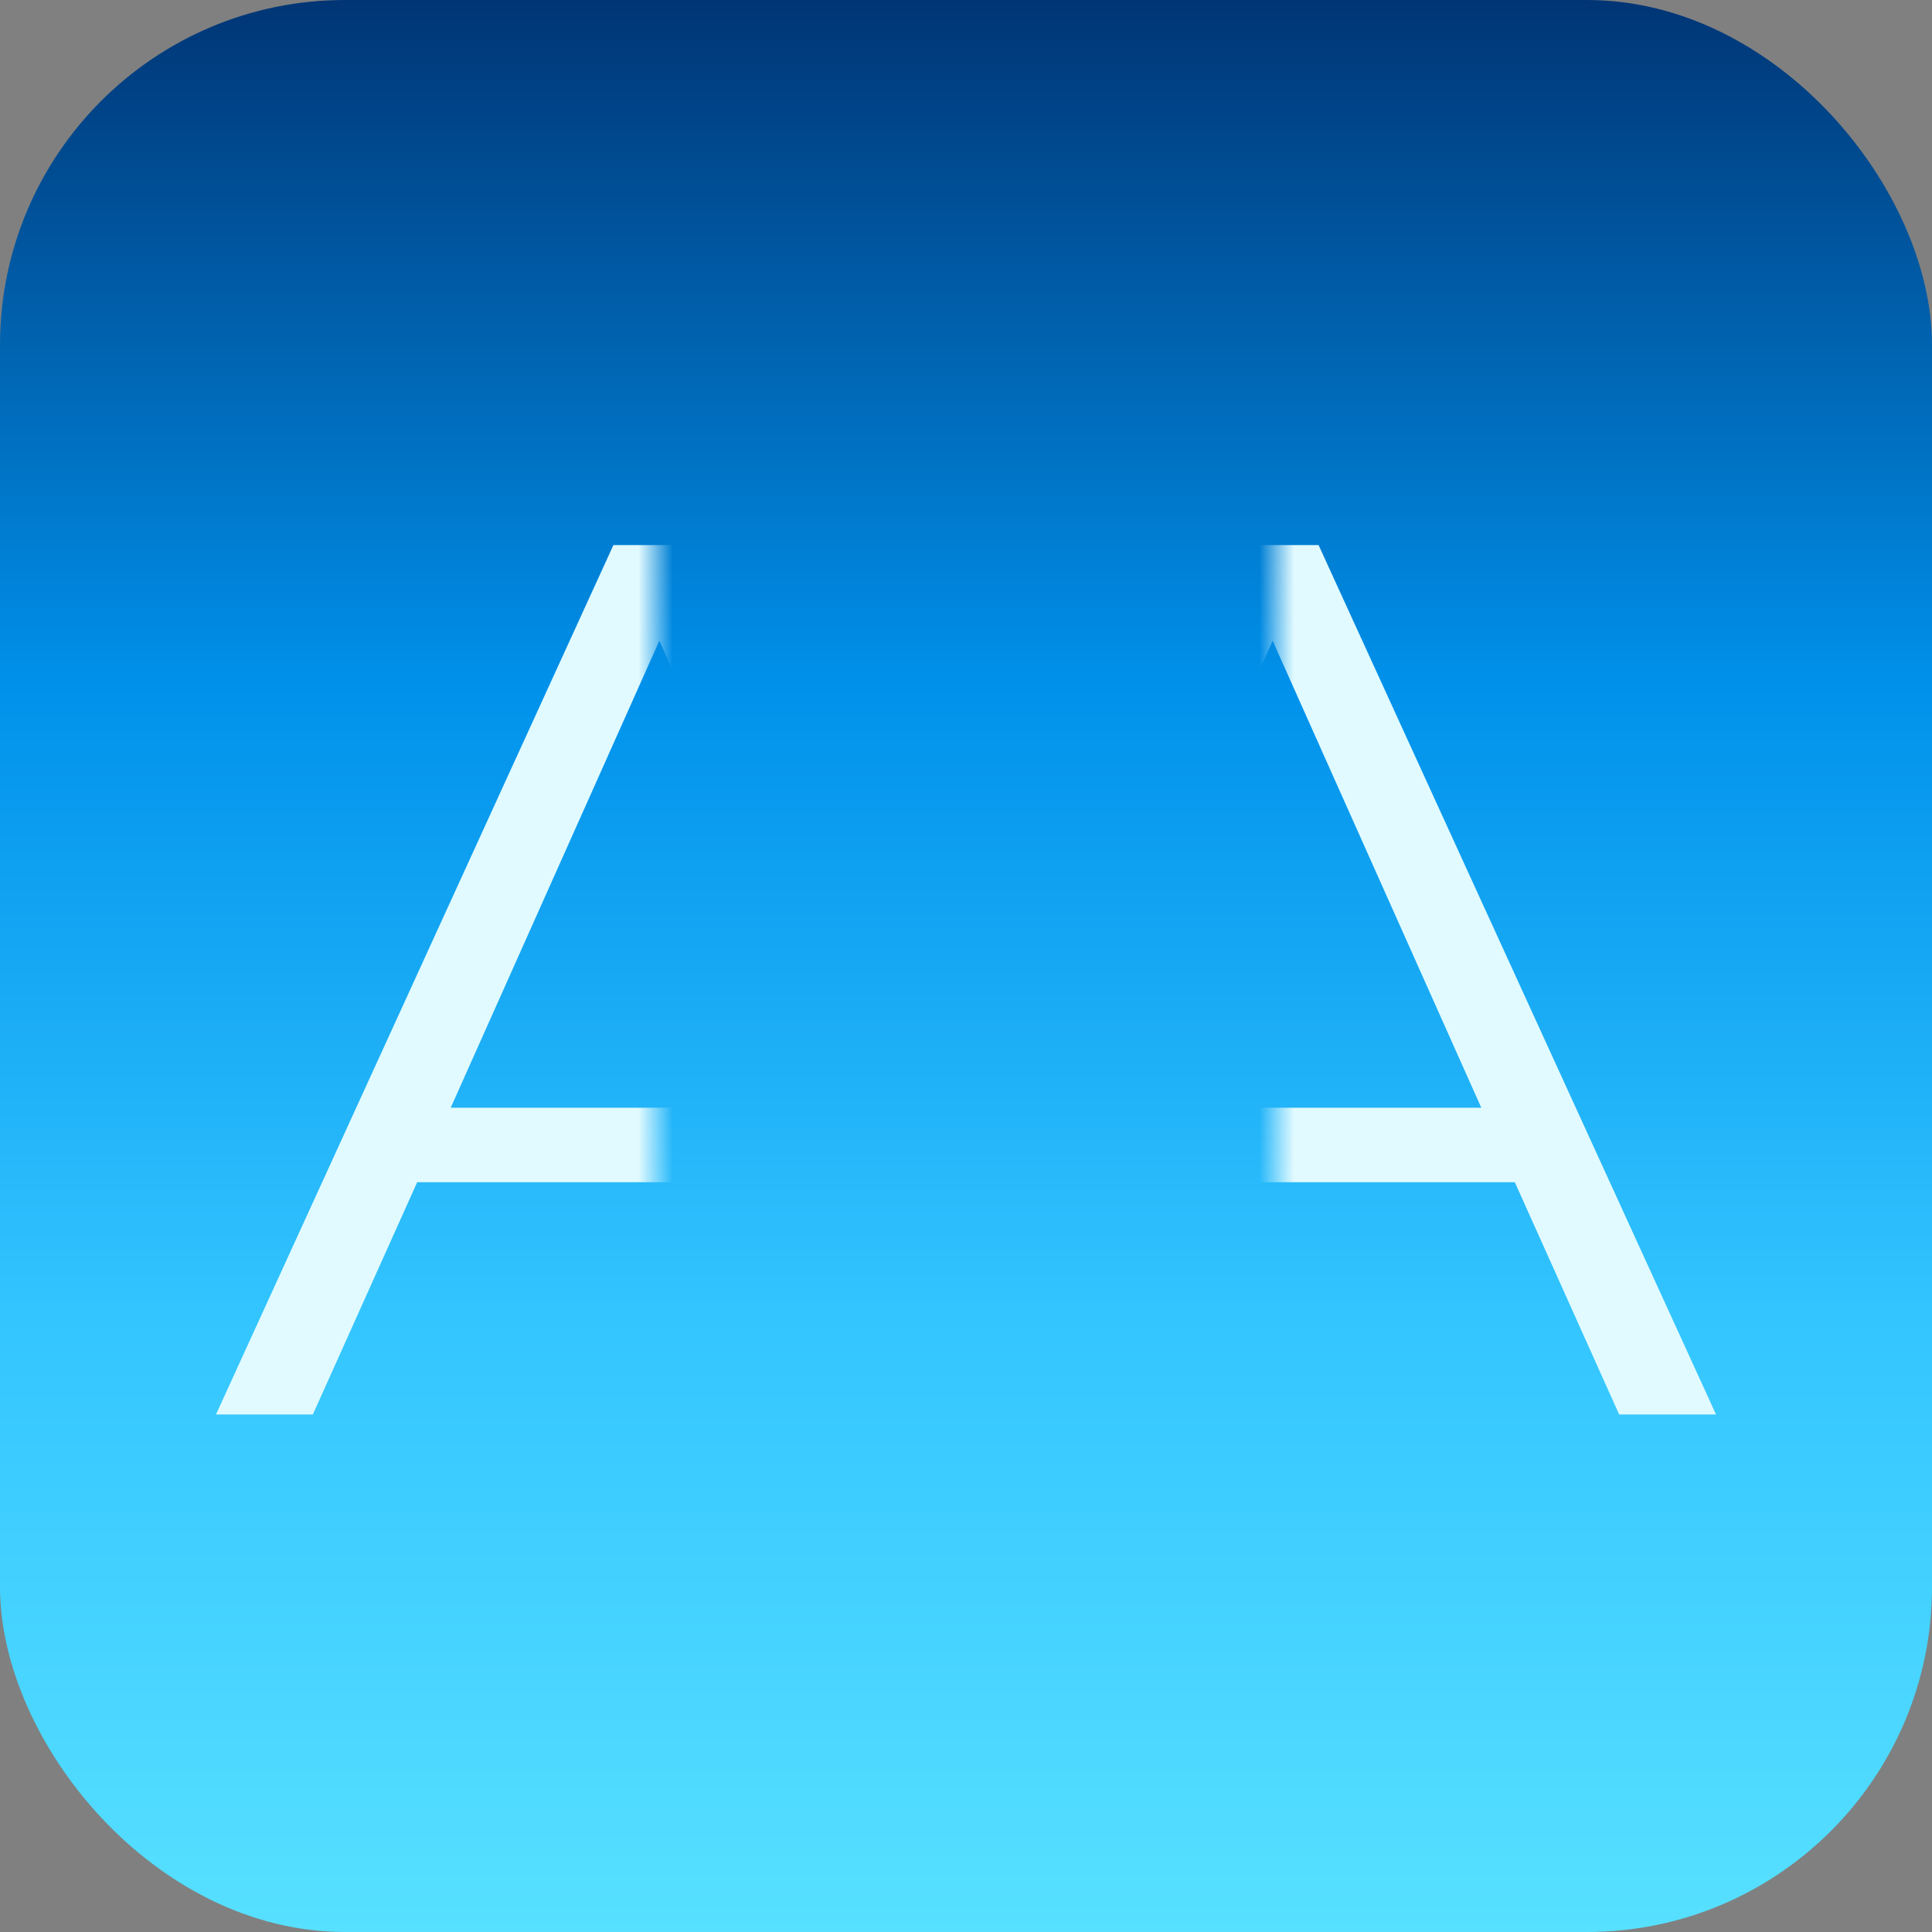 <svg width="56" height="56" viewBox="0 0 56 56" fill="none" xmlns="http://www.w3.org/2000/svg">
<rect x="0" y="0" width="56" height="56" fill="#808080" stroke="none"/>
<rect width="56" height="56" rx="10" fill="url(#paint0_linear)"/>
<mask id="mask0" mask-type="alpha" maskUnits="userSpaceOnUse" x="-23" y="-3" width="42" height="61">
<rect width="42" height="61" transform="matrix(-1 0 0 1 19 -3)" fill="#C4C4C4"/>
</mask>
<g mask="url(#mask0)">
<path d="M12.092 34.268H26.132L29.156 41H31.928L20.408 15.8H17.78L6.26 41H9.068L12.092 34.268ZM13.064 32.108L19.112 18.572L25.16 32.108H13.064Z" fill="#E1FAFF"/>
</g>
<mask id="mask1" mask-type="alpha" maskUnits="userSpaceOnUse" x="37" y="-3" width="42" height="61">
<rect x="37" y="-3" width="42" height="61" fill="#C4C4C4"/>
</mask>
<g mask="url(#mask1)">
<path d="M43.908 34.268H29.868L26.844 41H24.072L35.592 15.8H38.22L49.74 41H46.932L43.908 34.268ZM42.936 32.108L36.888 18.572L30.84 32.108H42.936Z" fill="#E1FAFF"/>
</g>
<defs>
<linearGradient id="paint0_linear" x1="28" y1="0" x2="28" y2="56" gradientUnits="userSpaceOnUse">
<stop stop-color="#003575"/>
<stop offset="0.355" stop-color="#0091EB"/>
<stop offset="0.682" stop-color="#33C5FF"/>
<stop offset="1" stop-color="#57E0FF"/>
</linearGradient>
</defs>
</svg>
